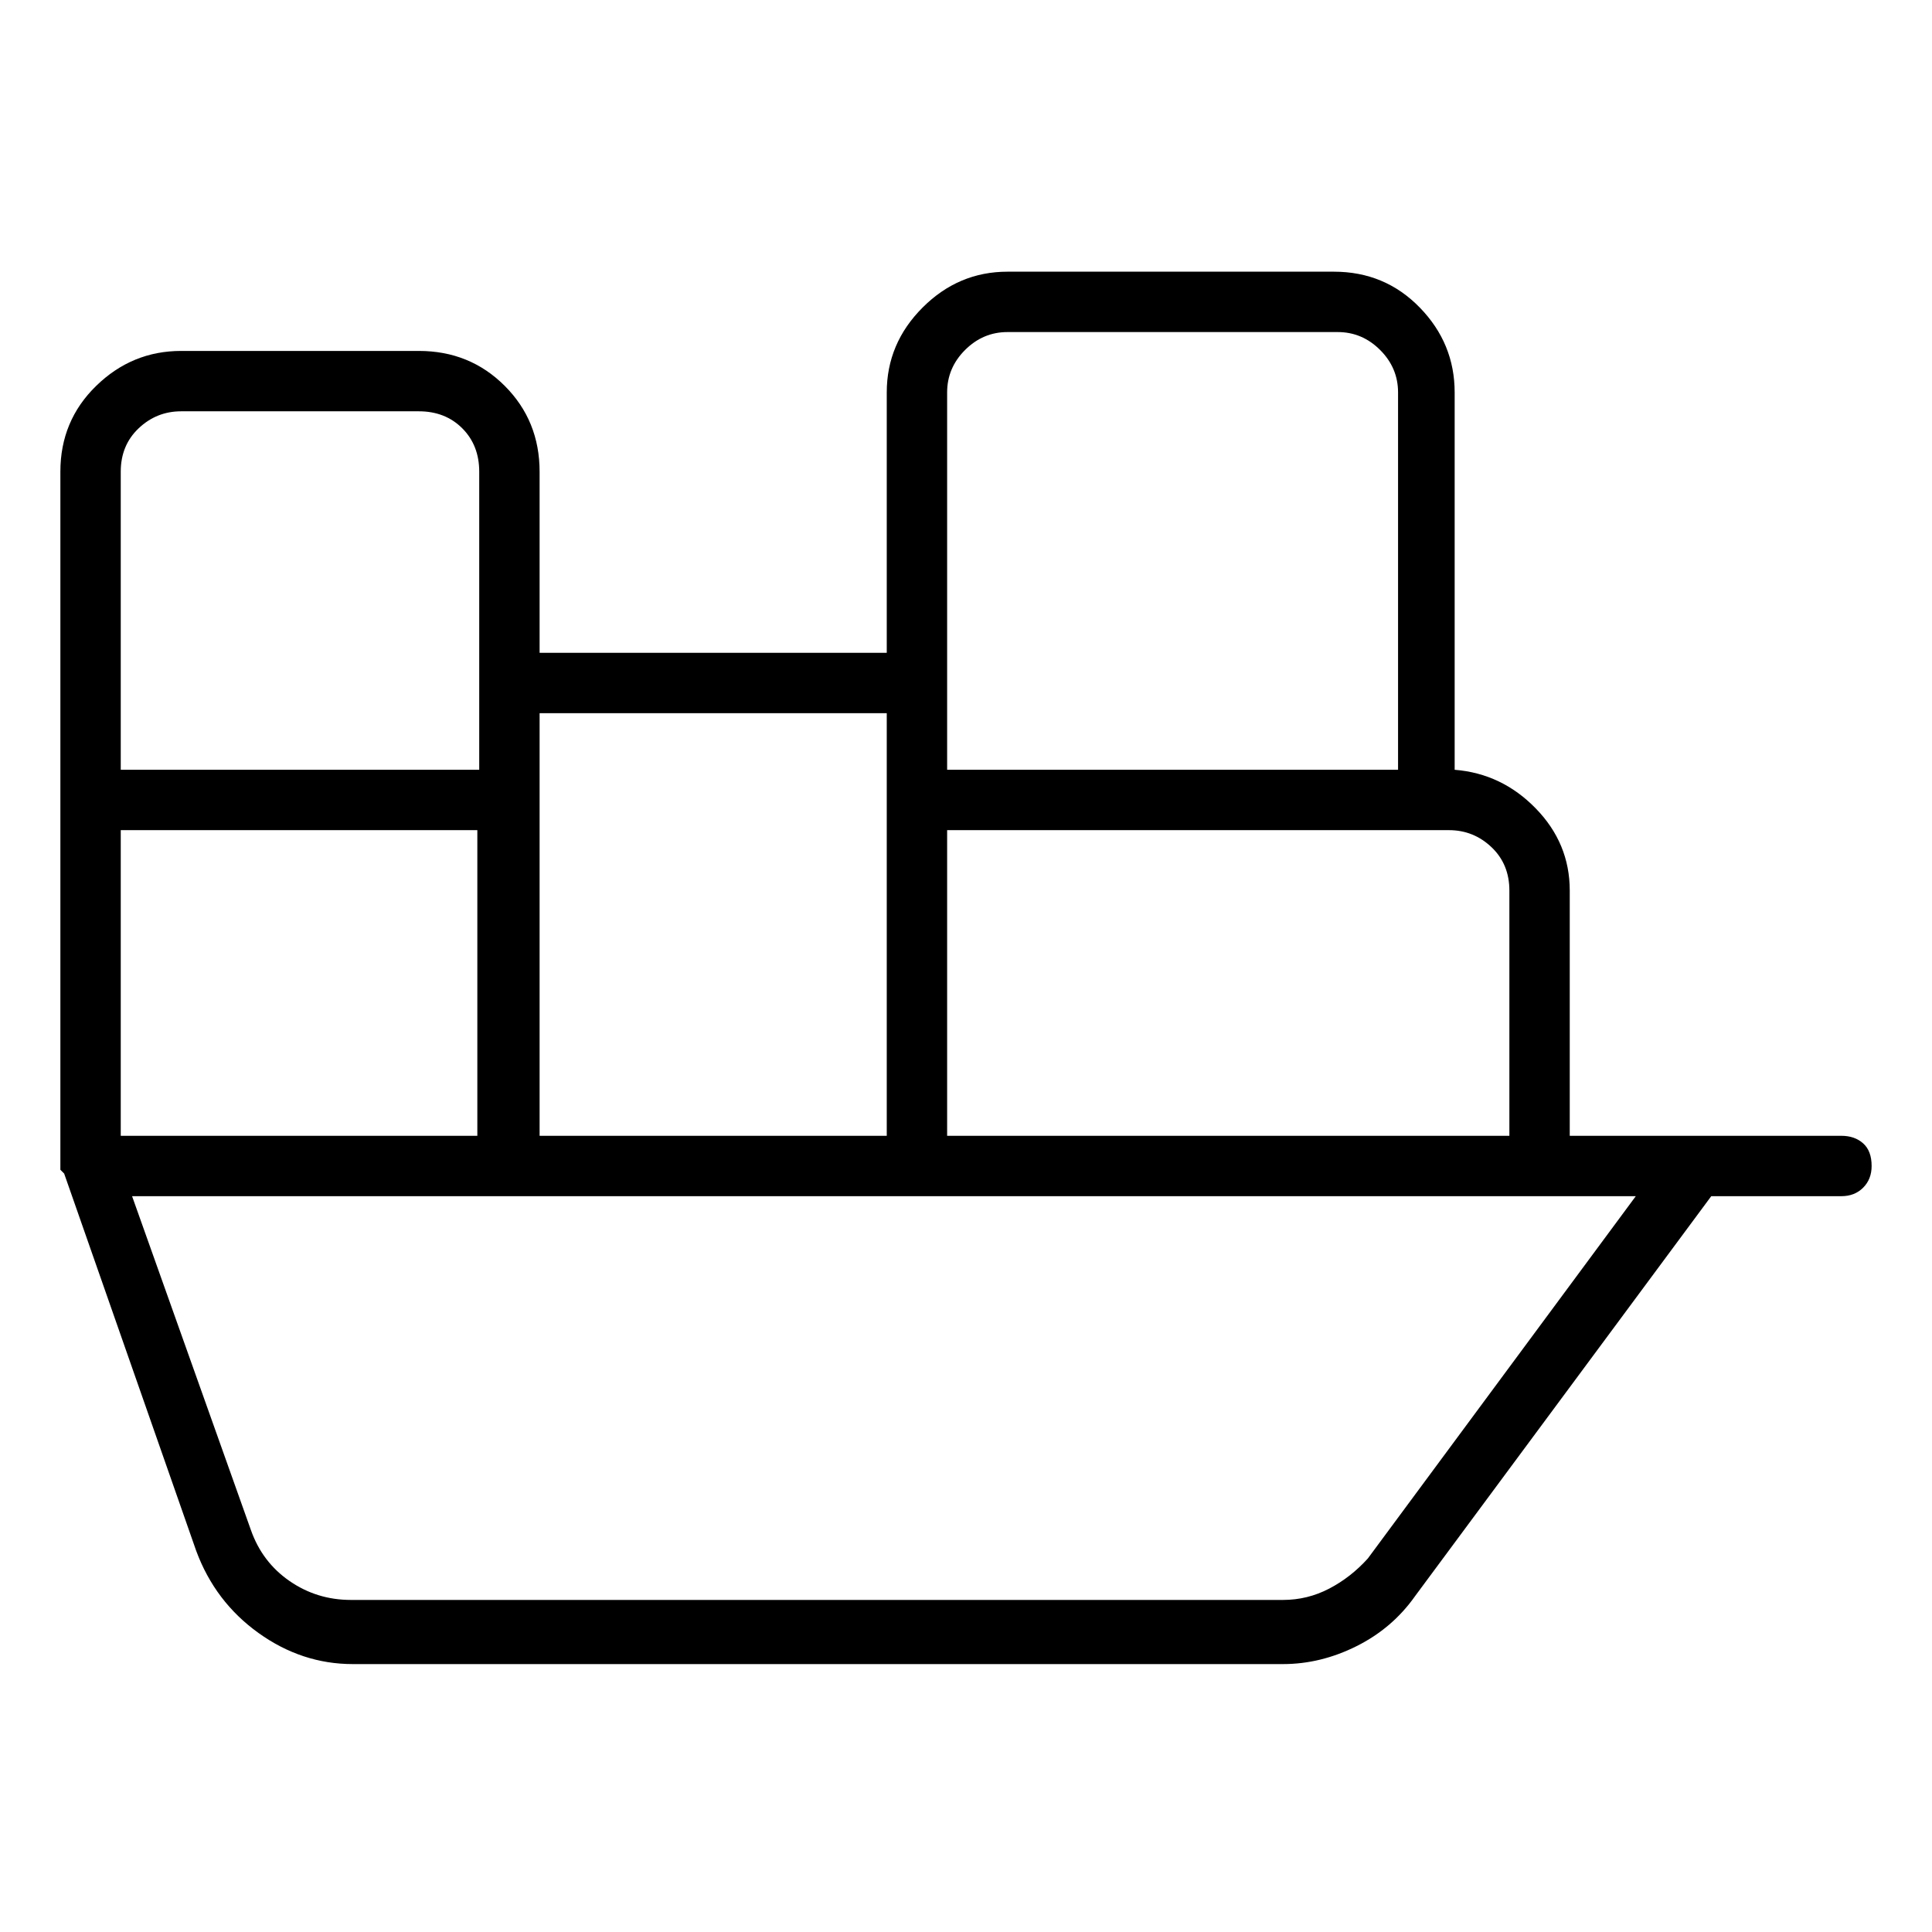 <svg viewBox="0 0 1024 1024" xmlns="http://www.w3.org/2000/svg">
  <path transform="scale(1, -1) translate(0, -960)" fill="currentColor" d="M976 358h-144v130q0 25 -18 43.5t-43 20.5v200q0 26 -18.5 45t-45.5 19h-173q-26 0 -45 -19t-19 -45v-138h-184v96q0 27 -18.5 45.5t-45.5 18.5h-126q-26 0 -45 -18.5t-19 -45.5v-368v0v0v-2t2 -2l70 -200q10 -27 33 -43.5t50 -16.5h493q20 0 39 9.5t31 26.5l157 212h69 q7 0 11.5 4.5t4.5 11.5q0 8 -4.5 12t-11.5 4v0zM800 488v-130h-298v162h266q13 0 22.5 -9t9.5 -23zM502 752q0 13 9.5 22.5t22.5 9.5h175q13 0 22.5 -9.5t9.5 -22.5v-200h-239v200zM470 582v-224h-184v224h184zM64 520h189v-162h-189v162zM64 710q0 14 9.5 23t22.5 9h126 q14 0 23 -9t9 -23v-158h-190v158zM725 134q-9 -10 -20.5 -16t-24.5 -6h-494q-18 0 -32.5 10t-20.5 27l-63 177h797z" />
</svg>